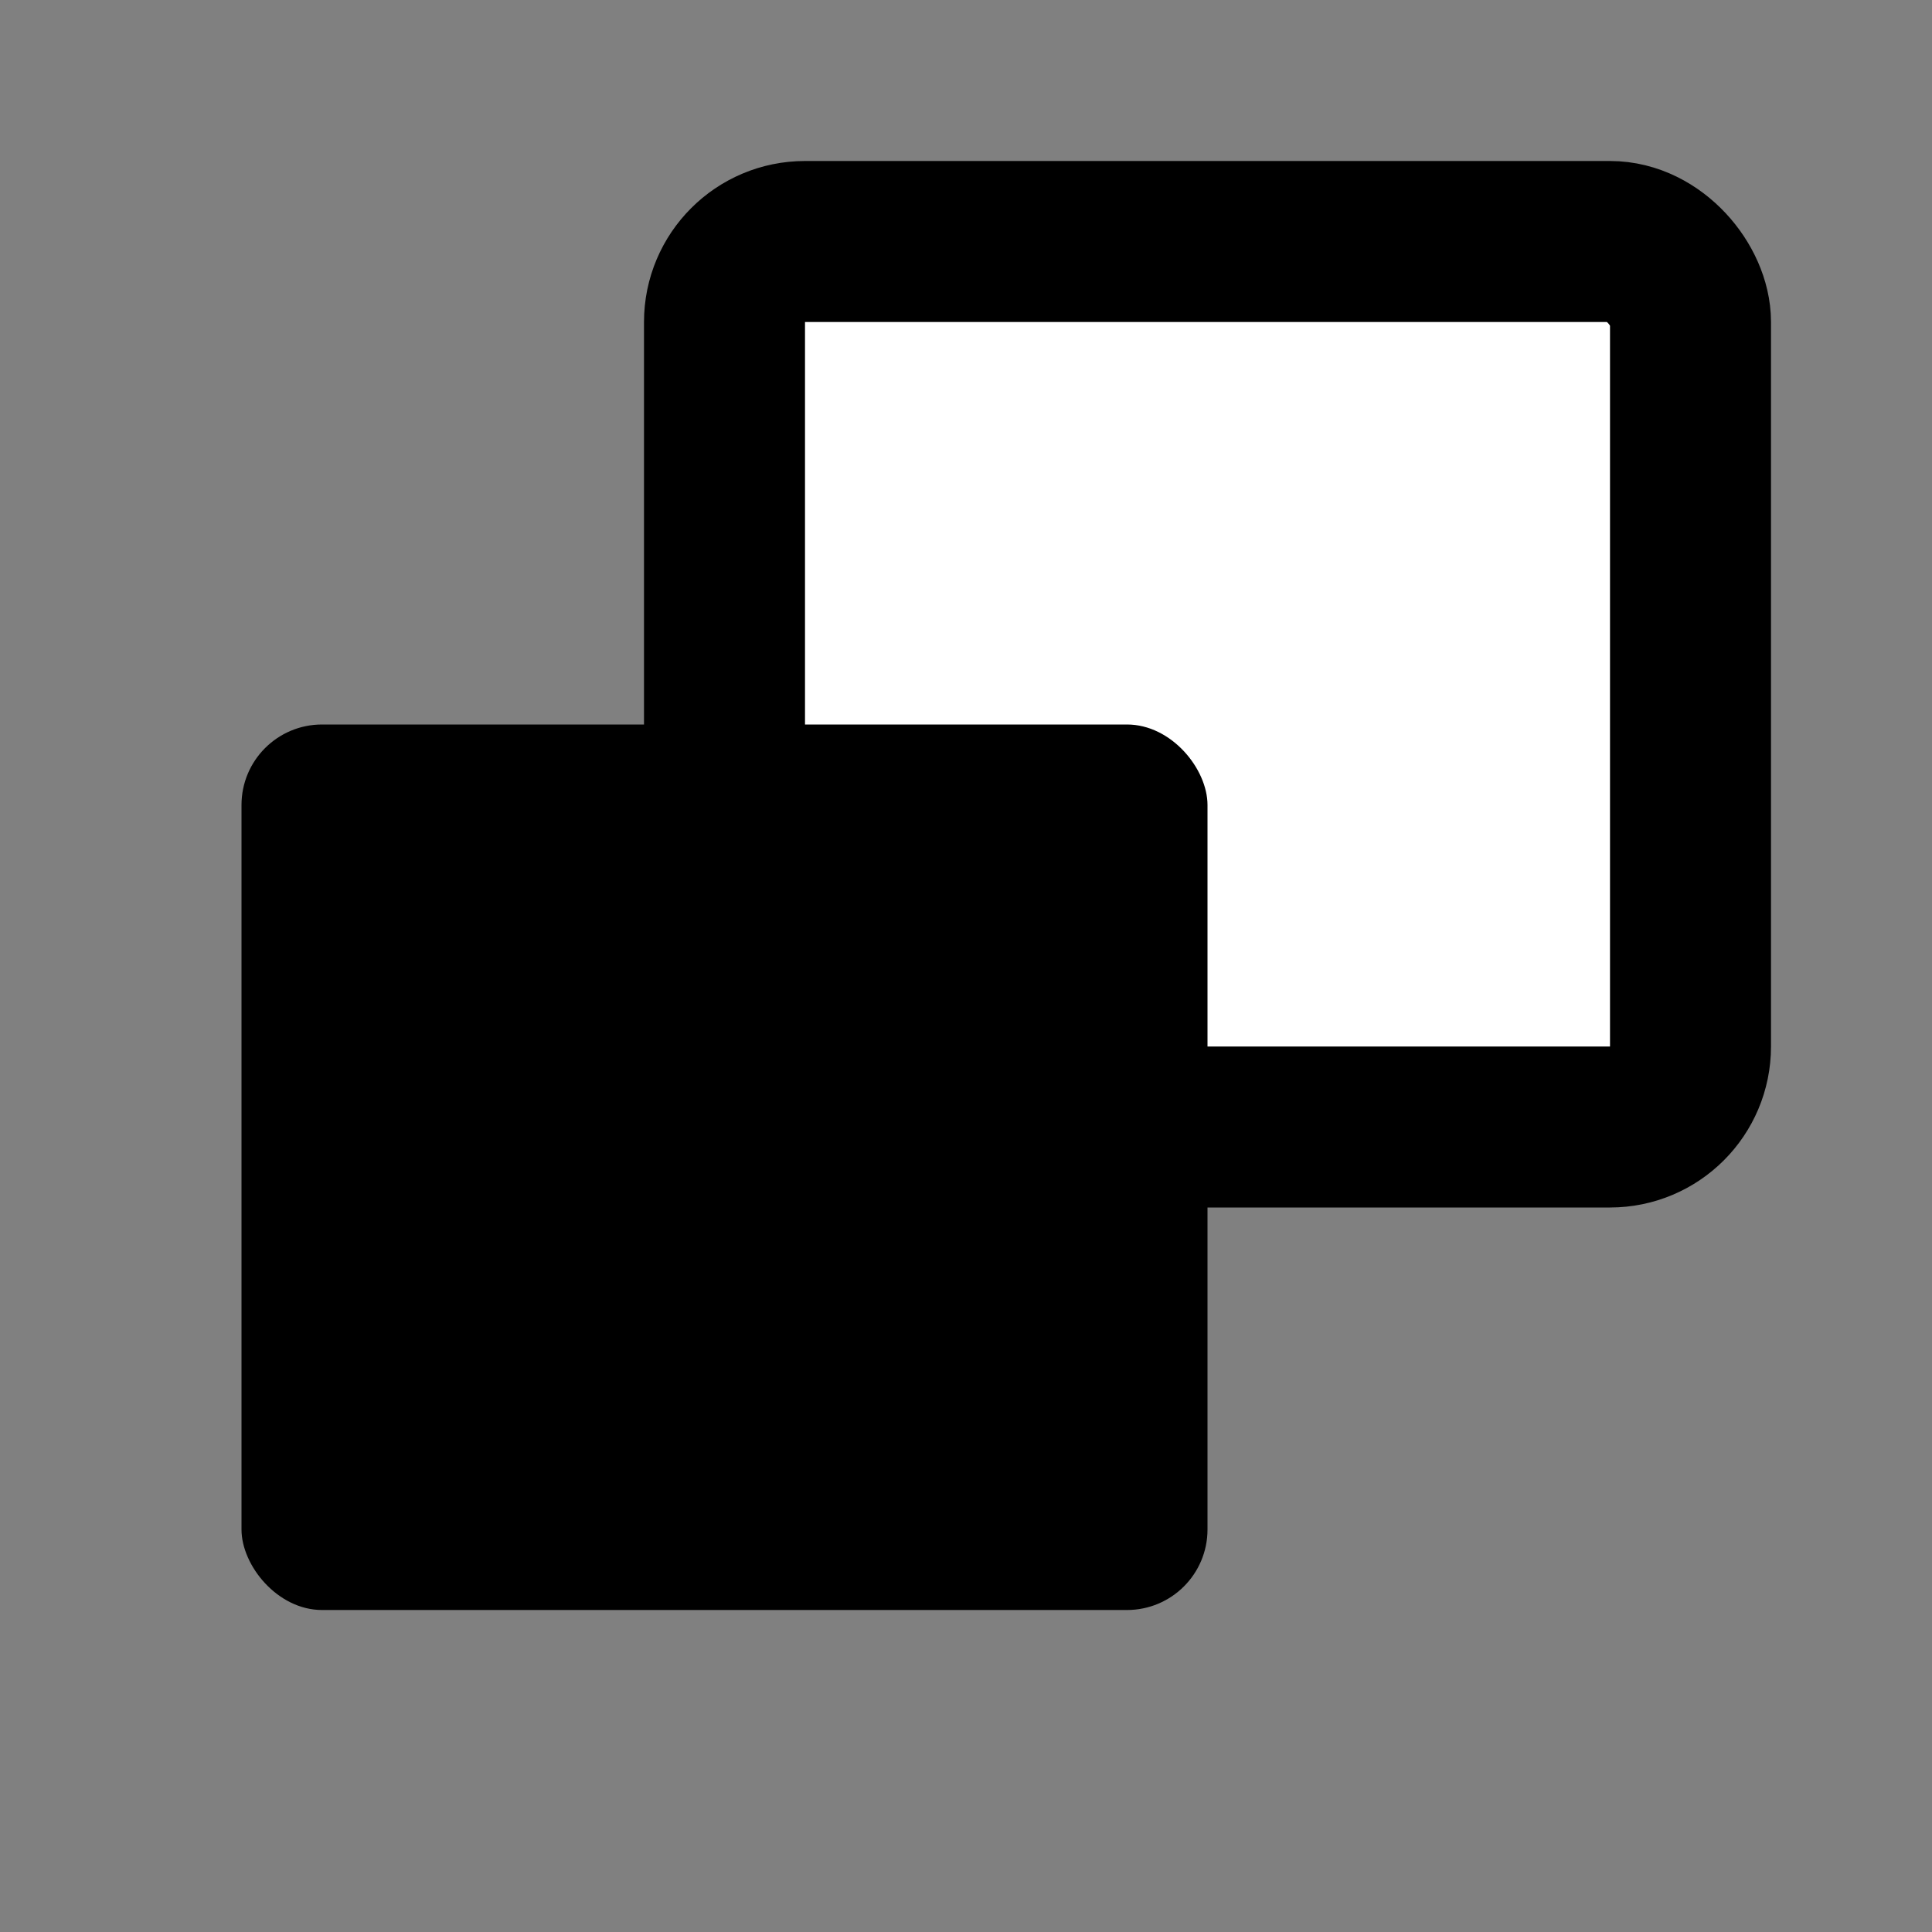<svg xmlns="http://www.w3.org/2000/svg" viewBox="0 0 24 24" width="24" height="24">
  
  <rect x="0" y="0" width="24" height="24" fill="#808080" stroke="none"/>
  
  <rect x="9" y="3" width="12" height="11" rx="1" ry="1" fill="white" stroke="black" stroke-width="2"></rect>
  
  <rect x="3" y="9" width="12" height="11" rx="1" ry="1" fill="black"></rect>
</svg>
